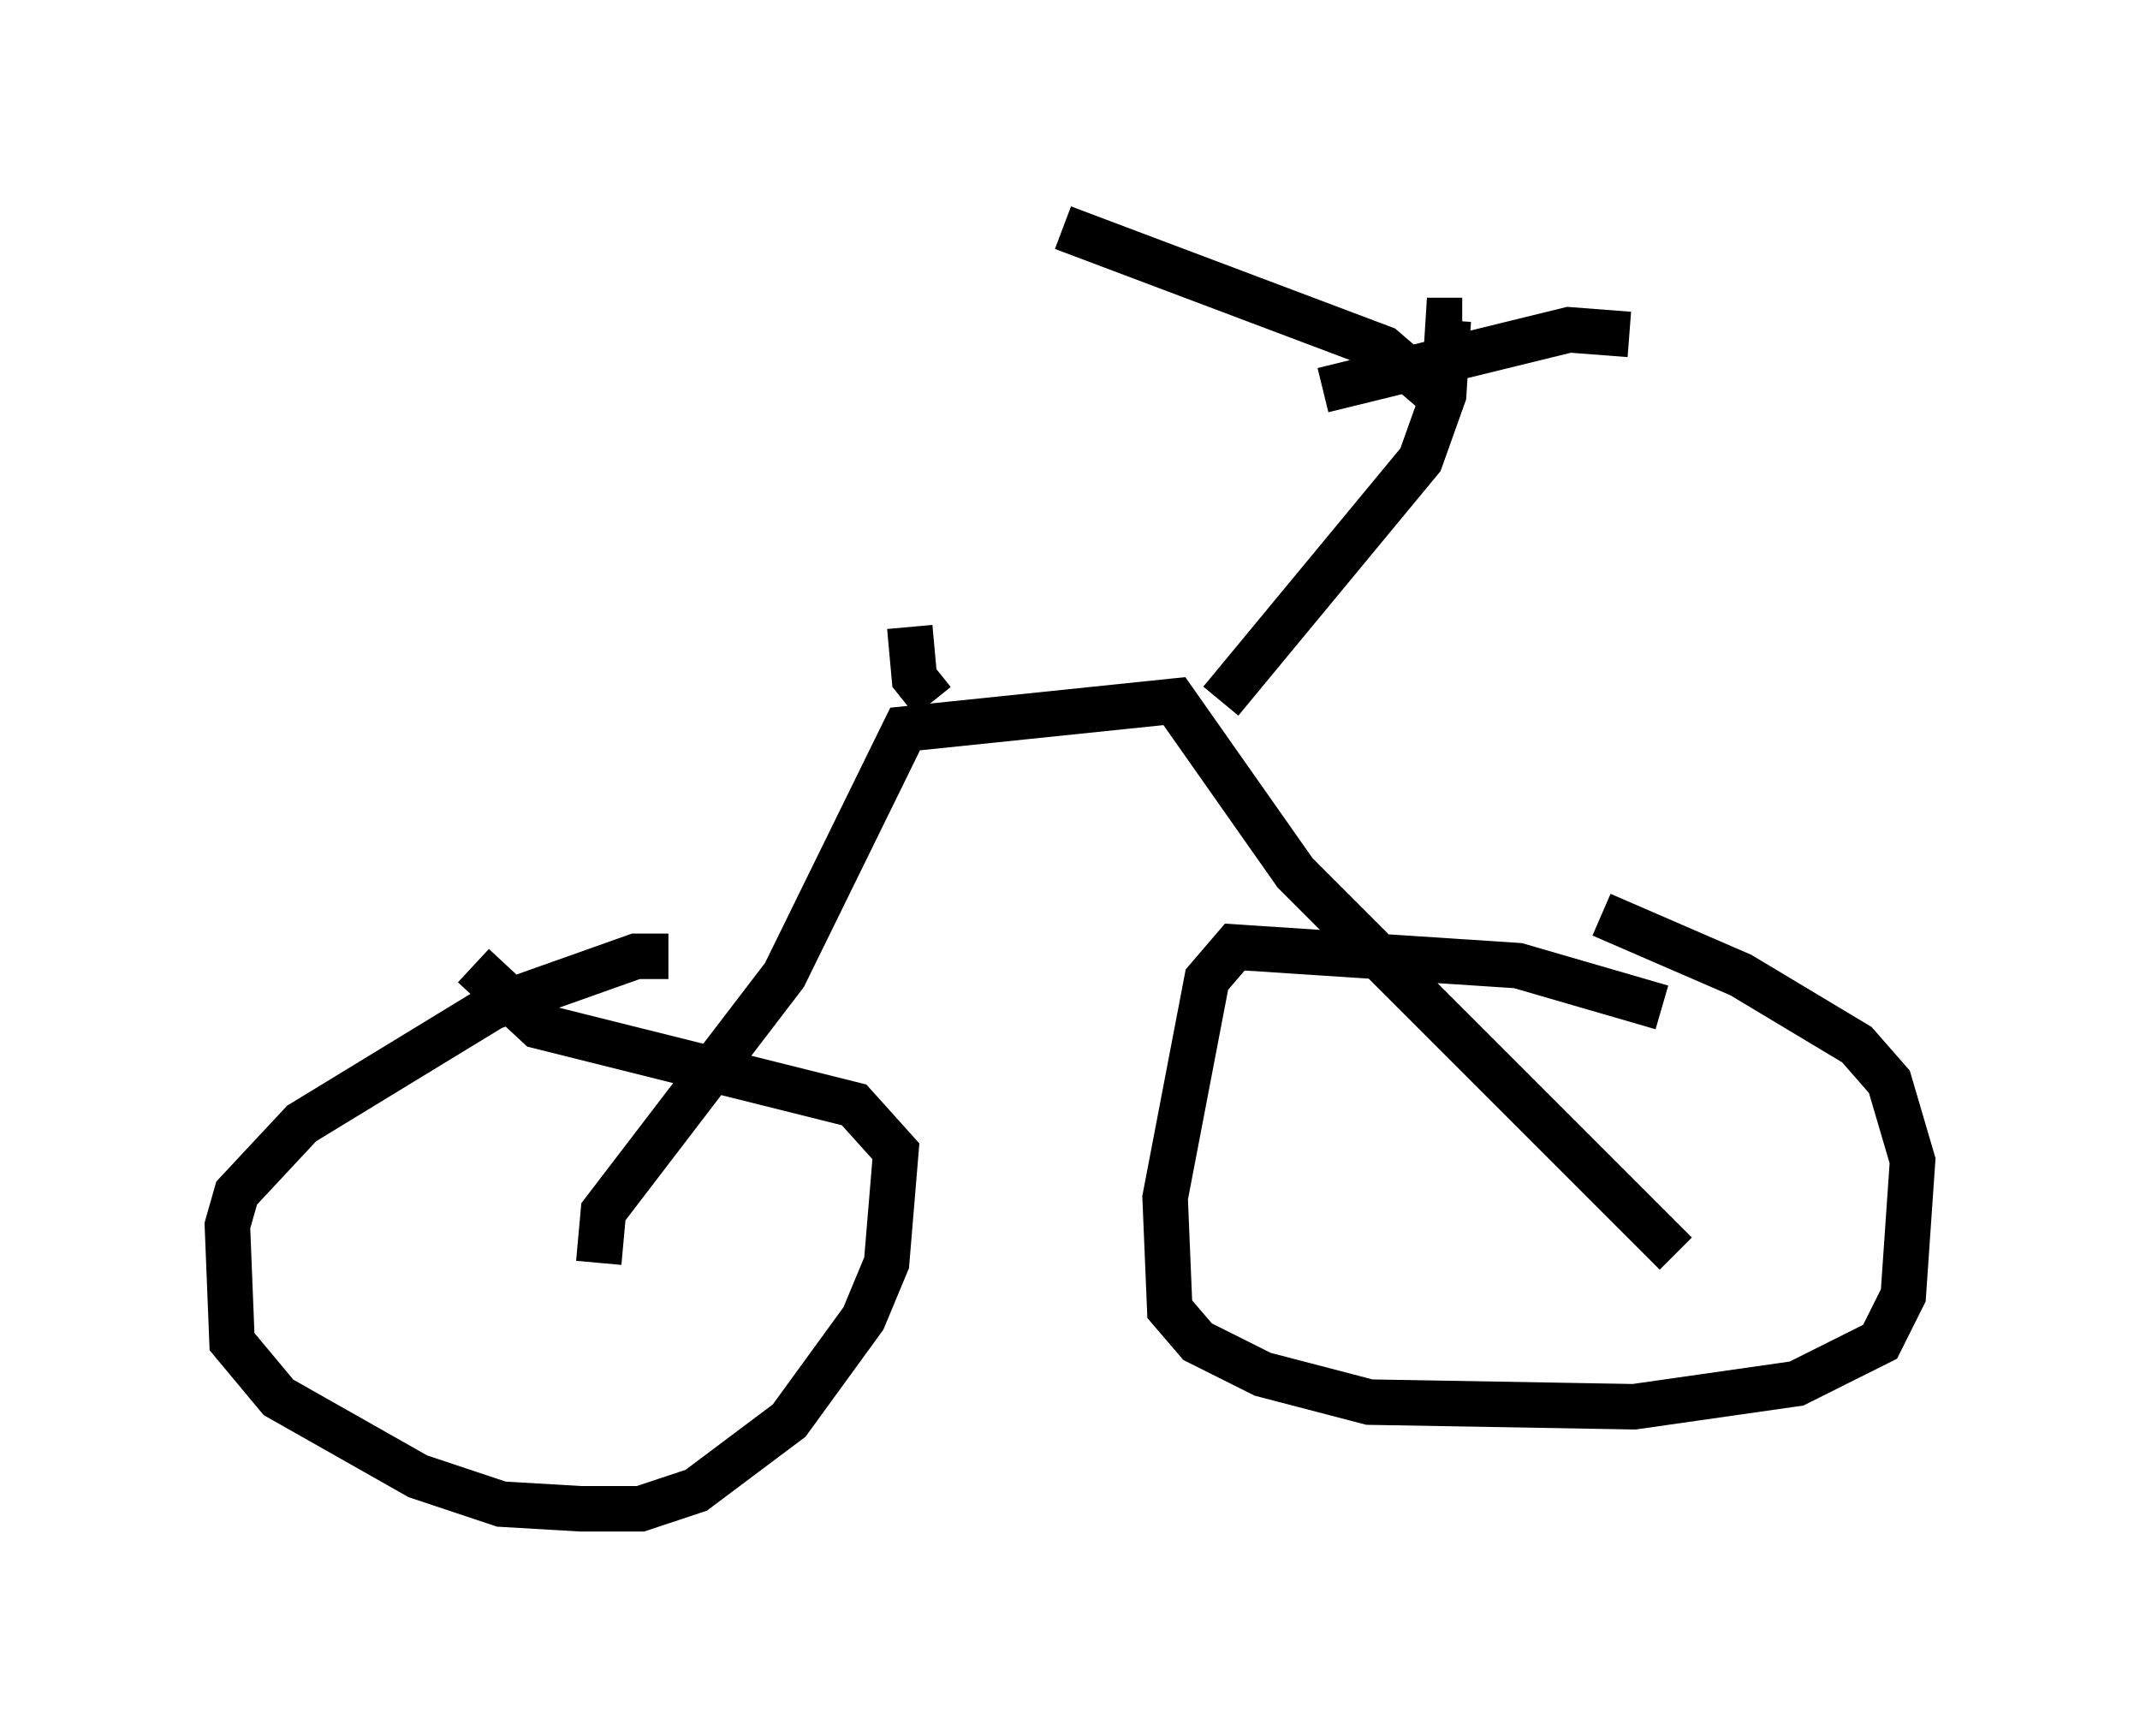 <?xml version="1.0" encoding="utf-8" ?>
<svg baseProfile="full" height="38.175" version="1.1" width="47.057" xmlns="http://www.w3.org/2000/svg" xmlns:ev="http://www.w3.org/2001/xml-events" xmlns:xlink="http://www.w3.org/1999/xlink"><defs /><rect fill="white" height="38.175" width="47.057" x="0" y="0" /><path d="M15.208, 21.436 m-0.51, -0.408 l-0.715, 0.0 -3.165, 1.123 l-4.185, 2.552 -1.429, 1.531 l-0.204, 0.715 0.102, 2.552 l1.021, 1.225 3.063, 1.735 l1.838, 0.613 1.735, 0.102 l1.327, 0.0 1.225, -0.408 l2.042, -1.531 1.633, -2.246 l0.51, -1.225 0.204, -2.45 l-0.919, -1.021 -6.942, -1.735 l-1.429, -1.327 m26.134, 0.919 l-3.165, -0.919 -6.227, -0.408 l-0.613, 0.715 -0.919, 4.798 l0.102, 2.45 0.613, 0.715 l1.429, 0.715 2.348, 0.613 l5.819, 0.102 3.573, -0.51 l1.838, -0.919 0.51, -1.021 l0.204, -2.96 -0.51, -1.735 l-0.715, -0.817 -2.552, -1.531 l-3.063, -1.327 m-22.05, 7.656 l0.102, -1.123 3.981, -5.206 l2.654, -5.41 5.921, -0.613 l2.654, 3.777 8.371, 8.371 m-10.004, -12.148 l4.39, -5.308 0.51, -1.429 l0.102, -1.633 0.306, 0.0 m-0.306, 1.838 l-1.429, -1.225 -7.044, -2.654 m5.717, 3.573 l5.41, -1.327 1.327, 0.102 m-15.313, 8.065 l-0.408, -0.51 -0.102, -1.123 " fill="none" stroke="black" stroke-width="1" /></svg>